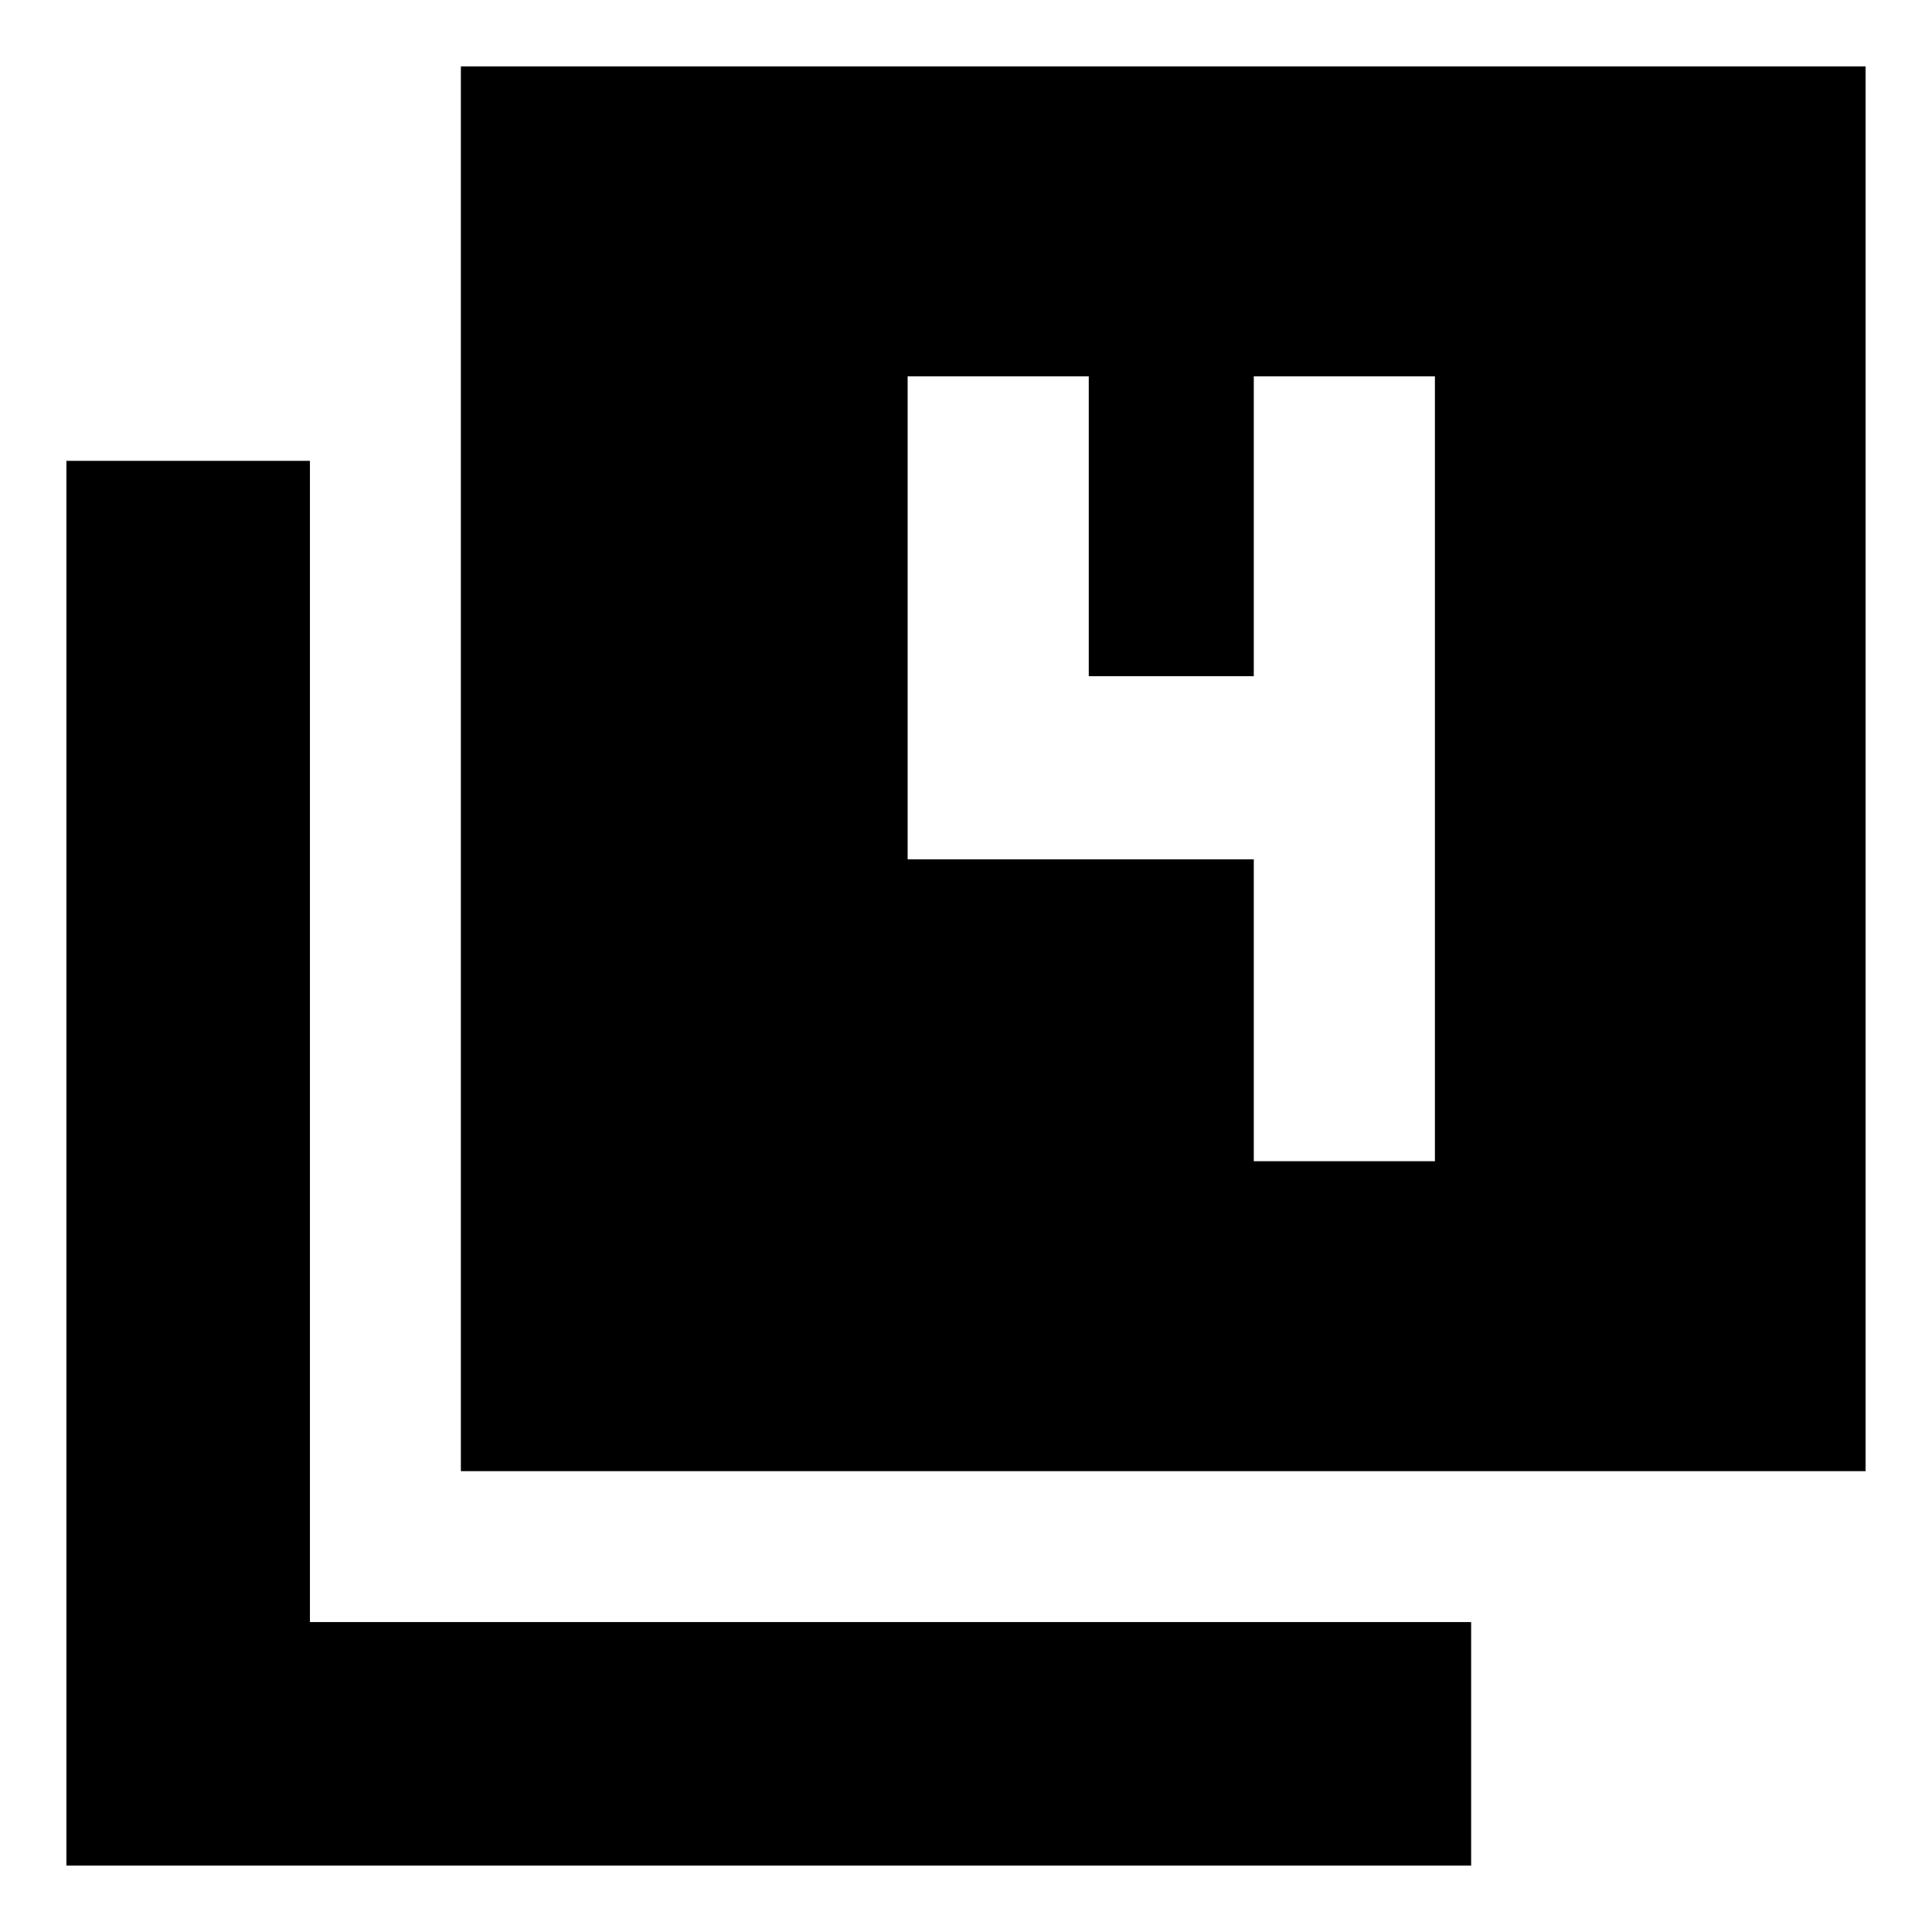 <svg xmlns="http://www.w3.org/2000/svg" height="24" viewBox="0 -960 960 960" width="24"><path d="M229-229v-698h698v698H229ZM33-33v-698h121v577h577v121H33Zm590-350h90v-390h-90v149h-82v-149h-90v240h172v150Z"/></svg>